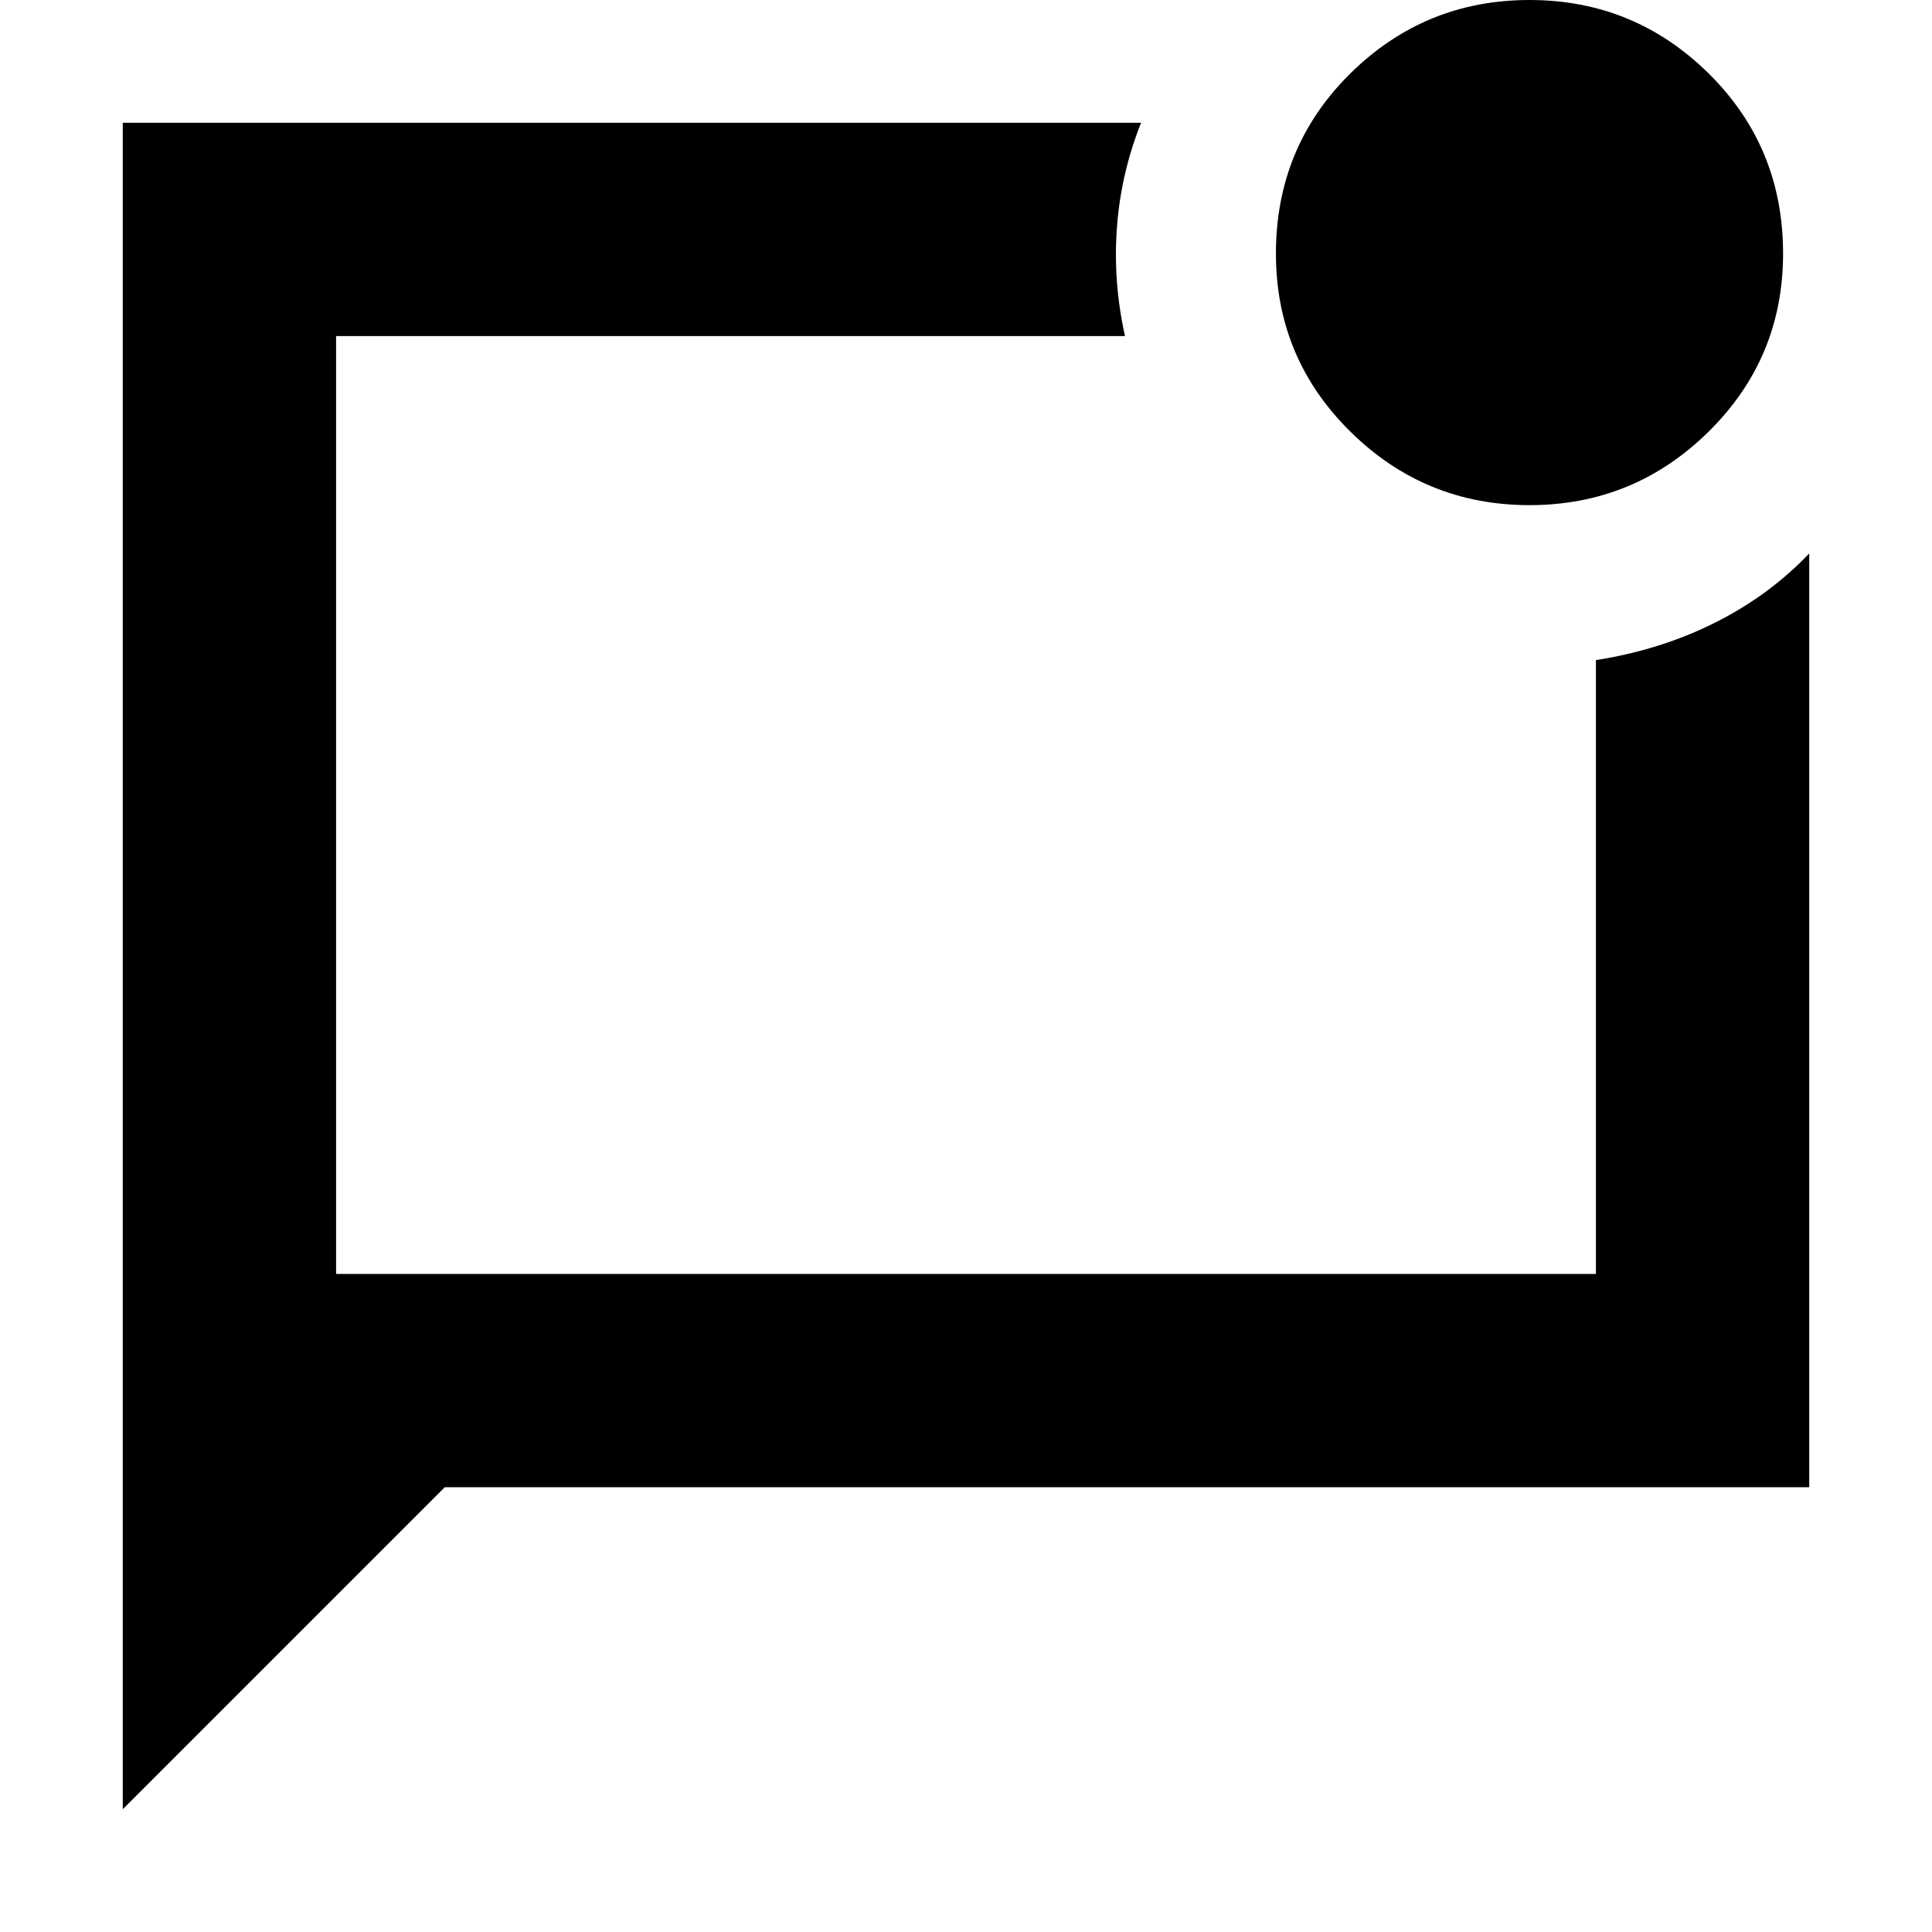 <svg xmlns="http://www.w3.org/2000/svg" height="24" width="24"><path d="M1.525 22.475V1.525H14.175Q13.925 2.15 13.875 2.825Q13.825 3.5 13.975 4.175H4.175V15.825H19.825V8.2Q20.625 8.075 21.3 7.737Q21.975 7.4 22.475 6.875V18.475H5.525ZM4.175 4.175Q4.175 4.175 4.175 4.175Q4.175 4.175 4.175 4.175V15.825V4.175Q4.175 4.175 4.175 4.175Q4.175 4.175 4.175 4.175ZM19 6.275Q17.7 6.275 16.775 5.362Q15.85 4.45 15.85 3.15Q15.85 1.825 16.775 0.912Q17.7 0 19 0Q20.3 0 21.225 0.912Q22.15 1.825 22.15 3.15Q22.15 4.45 21.225 5.362Q20.3 6.275 19 6.275Z"/></svg>